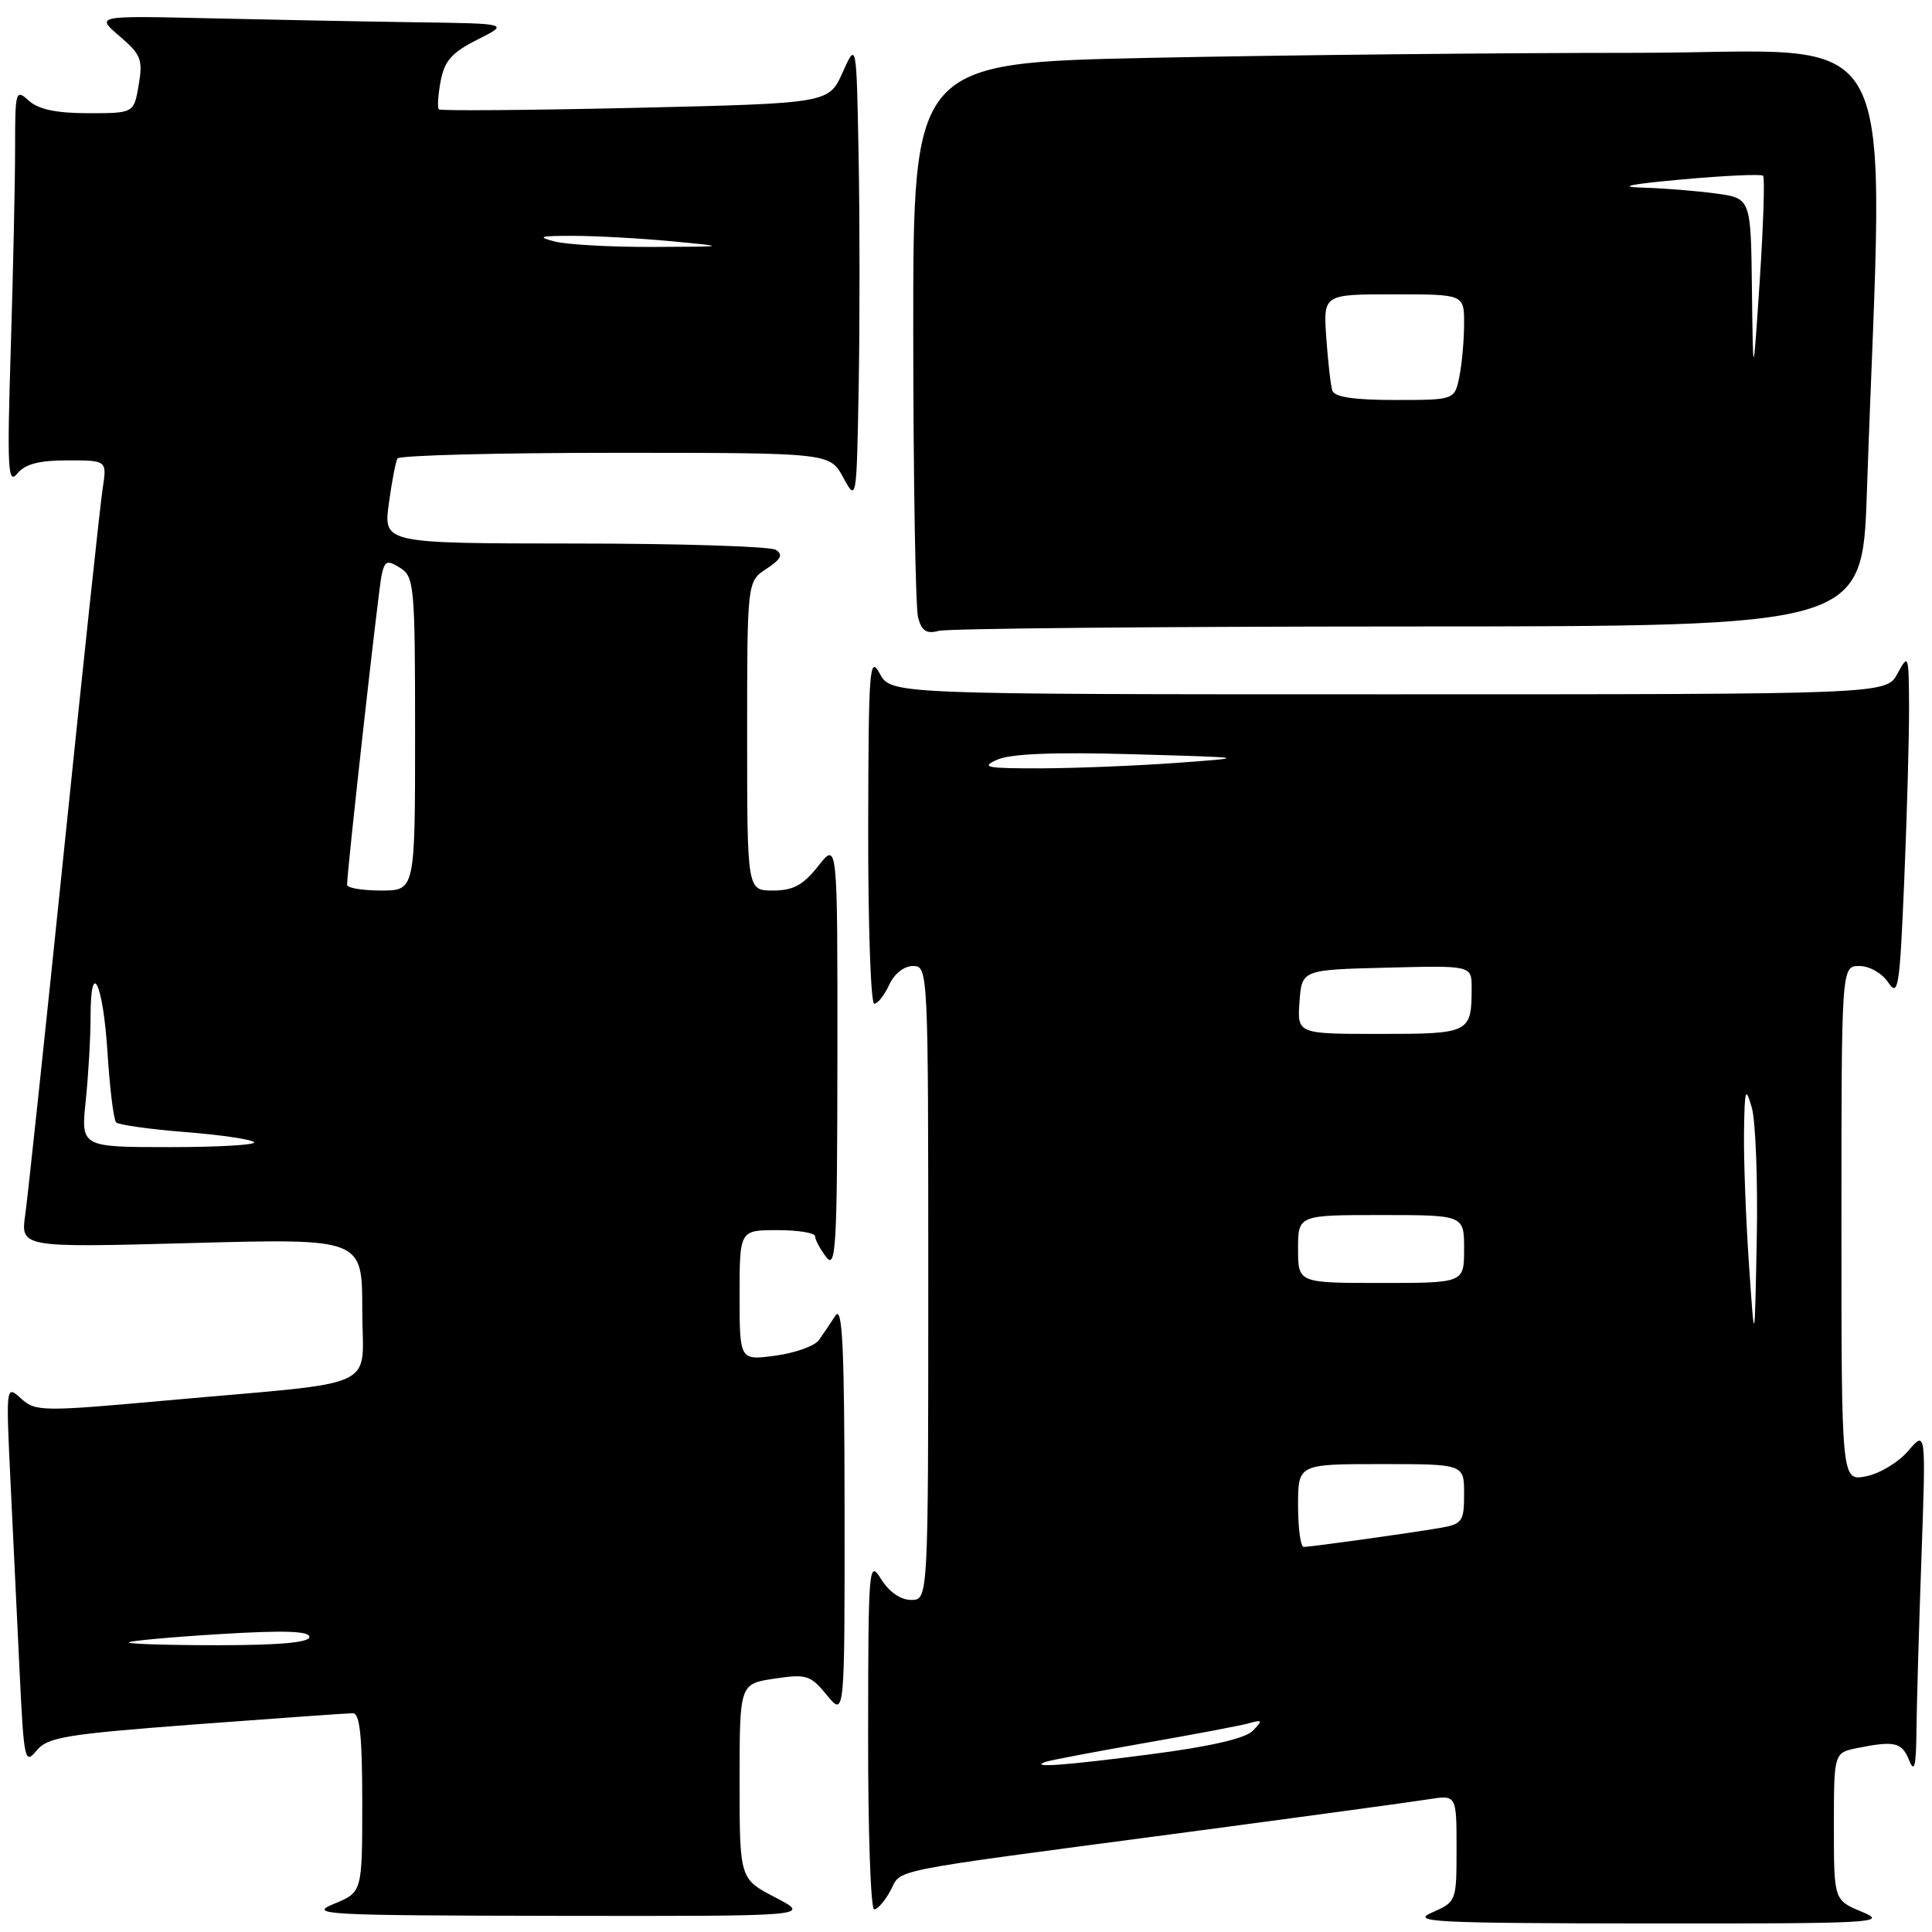 <?xml version="1.0" encoding="UTF-8" standalone="no"?>
<!DOCTYPE svg PUBLIC "-//W3C//DTD SVG 1.1//EN" "http://www.w3.org/Graphics/SVG/1.1/DTD/svg11.dtd" >
<svg xmlns="http://www.w3.org/2000/svg" xmlns:xlink="http://www.w3.org/1999/xlink" version="1.1" viewBox="0 0 256 256">
 <g >
 <path fill="currentColor"
d=" M 246.75 253.34 C 243.00 251.79 243.00 251.79 243.00 242.02 C 243.00 232.25 243.00 232.25 246.12 231.62 C 251.08 230.63 252.01 230.86 252.97 233.25 C 253.66 234.97 253.89 234.08 253.94 229.41 C 253.97 226.06 254.27 215.71 254.60 206.41 C 255.20 189.50 255.20 189.50 252.85 192.25 C 251.56 193.76 249.04 195.28 247.25 195.62 C 244.00 196.25 244.00 196.25 244.00 162.12 C 244.00 128.00 244.00 128.00 246.38 128.00 C 247.72 128.00 249.39 128.96 250.21 130.19 C 251.53 132.18 251.73 130.87 252.33 116.44 C 252.70 107.68 252.98 97.35 252.96 93.50 C 252.92 86.72 252.87 86.59 251.43 89.25 C 249.94 92.00 249.94 92.00 184.00 92.00 C 118.06 92.00 118.06 92.00 116.57 89.25 C 115.21 86.74 115.08 88.56 115.04 109.75 C 115.02 122.54 115.38 133.00 115.84 133.00 C 116.30 133.00 117.19 131.88 117.82 130.50 C 118.49 129.03 119.79 128.00 120.98 128.00 C 122.98 128.00 123.00 128.52 123.00 170.00 C 123.00 212.00 123.00 212.00 120.73 212.00 C 119.34 212.00 117.81 210.94 116.76 209.25 C 115.12 206.61 115.05 207.43 115.03 229.75 C 115.01 242.54 115.37 253.00 115.83 253.00 C 116.29 253.00 117.26 251.88 117.99 250.52 C 119.55 247.60 116.83 248.14 155.50 243.01 C 172.00 240.82 187.19 238.75 189.25 238.42 C 193.00 237.82 193.00 237.82 193.00 244.91 C 193.00 251.94 192.98 252.00 189.75 253.42 C 186.85 254.68 189.97 254.84 218.50 254.87 C 248.38 254.89 250.25 254.79 246.75 253.34 Z  M 102.75 251.43 C 98.00 248.96 98.00 248.96 98.00 236.04 C 98.00 223.12 98.00 223.12 102.61 222.43 C 106.87 221.79 107.40 221.96 109.57 224.62 C 111.93 227.50 111.93 227.50 111.91 200.00 C 111.89 178.36 111.63 172.89 110.69 174.34 C 110.04 175.35 109.05 176.81 108.50 177.58 C 107.95 178.35 105.36 179.28 102.75 179.63 C 98.00 180.27 98.00 180.27 98.00 171.64 C 98.00 163.00 98.00 163.00 103.00 163.00 C 105.75 163.00 108.00 163.36 108.00 163.81 C 108.00 164.25 108.66 165.49 109.47 166.56 C 110.77 168.28 110.94 165.28 110.96 140.00 C 110.98 111.50 110.98 111.50 108.42 114.75 C 106.42 117.29 105.10 118.00 102.43 118.00 C 99.00 118.00 99.00 118.00 99.00 97.52 C 99.00 77.05 99.00 77.05 101.56 75.37 C 103.49 74.10 103.80 73.49 102.81 72.86 C 102.09 72.40 90.10 72.02 76.16 72.02 C 50.81 72.00 50.81 72.00 51.52 66.75 C 51.91 63.86 52.43 61.16 52.67 60.75 C 52.92 60.34 65.90 60.00 81.53 60.00 C 109.95 60.00 109.95 60.00 111.72 63.25 C 113.50 66.50 113.50 66.48 113.78 51.25 C 113.93 42.86 113.93 29.14 113.77 20.75 C 113.49 5.50 113.49 5.50 111.65 9.60 C 109.82 13.69 109.82 13.69 84.18 14.29 C 70.08 14.61 58.37 14.70 58.15 14.49 C 57.94 14.27 58.04 12.58 58.39 10.74 C 58.89 8.06 59.88 6.95 63.26 5.25 C 67.50 3.12 67.50 3.12 55.00 2.95 C 48.12 2.85 35.79 2.61 27.58 2.42 C 12.67 2.08 12.67 2.08 15.84 4.79 C 18.68 7.21 18.95 7.90 18.38 11.25 C 17.74 15.00 17.74 15.00 11.70 15.00 C 7.48 15.00 5.11 14.50 3.83 13.35 C 2.07 11.75 2.00 12.00 2.00 19.68 C 2.00 24.08 1.74 35.96 1.43 46.09 C 0.93 62.14 1.04 64.28 2.29 62.75 C 3.32 61.49 5.18 61.00 8.95 61.00 C 14.18 61.00 14.18 61.00 13.60 64.75 C 13.28 66.81 10.99 88.30 8.50 112.50 C 6.01 136.70 3.69 158.49 3.35 160.91 C 2.72 165.32 2.72 165.32 25.36 164.71 C 48.00 164.10 48.00 164.10 48.00 173.49 C 48.00 184.39 51.07 182.96 22.15 185.56 C 5.57 187.06 4.71 187.05 2.79 185.31 C 0.78 183.50 0.78 183.52 1.40 196.50 C 1.75 203.65 2.29 215.01 2.61 221.74 C 3.17 233.30 3.29 233.86 4.85 231.96 C 6.31 230.18 8.70 229.79 26.00 228.48 C 36.73 227.68 46.06 227.01 46.75 227.01 C 47.68 227.00 48.00 230.04 48.00 238.86 C 48.00 250.73 48.00 250.73 44.25 252.27 C 40.76 253.70 42.86 253.81 74.00 253.86 C 107.50 253.91 107.50 253.91 102.75 251.43 Z  M 186.63 83.01 C 246.77 83.00 246.77 83.00 247.37 65.25 C 249.58 0.59 252.94 7.00 216.78 7.00 C 198.93 7.00 170.08 7.30 152.66 7.66 C 121.00 8.32 121.00 8.32 121.01 43.91 C 121.02 63.49 121.31 80.55 121.65 81.83 C 122.13 83.61 122.77 84.03 124.39 83.59 C 125.55 83.28 153.56 83.02 186.63 83.01 Z  M 138.50 233.47 C 139.05 233.26 144.90 232.15 151.50 230.99 C 158.10 229.84 164.40 228.65 165.50 228.34 C 167.29 227.84 167.34 227.95 166.00 229.34 C 165.02 230.35 160.33 231.43 152.54 232.44 C 141.12 233.93 136.33 234.28 138.50 233.47 Z  M 172.00 199.50 C 172.00 194.00 172.00 194.00 183.00 194.00 C 194.00 194.00 194.00 194.00 194.00 197.95 C 194.00 201.63 193.77 201.95 190.75 202.47 C 186.99 203.12 173.86 204.95 172.75 204.98 C 172.34 204.99 172.00 202.53 172.00 199.50 Z  M 231.75 167.59 C 231.34 161.60 231.04 153.72 231.09 150.09 C 231.17 144.27 231.29 143.88 232.12 146.75 C 232.63 148.53 232.93 156.41 232.78 164.25 C 232.50 178.50 232.50 178.50 231.75 167.59 Z  M 172.00 165.50 C 172.00 161.00 172.00 161.00 183.00 161.00 C 194.00 161.00 194.00 161.00 194.00 165.50 C 194.00 170.00 194.00 170.00 183.00 170.00 C 172.00 170.00 172.00 170.00 172.00 165.50 Z  M 172.19 132.75 C 172.50 128.50 172.50 128.50 183.75 128.22 C 195.00 127.93 195.00 127.93 195.00 130.89 C 195.00 136.88 194.77 137.00 182.84 137.00 C 171.89 137.00 171.89 137.00 172.19 132.75 Z  M 132.12 100.67 C 133.90 99.87 139.65 99.64 150.12 99.94 C 165.50 100.38 165.50 100.38 156.00 101.08 C 150.78 101.46 142.68 101.79 138.00 101.81 C 130.70 101.83 129.87 101.67 132.12 100.67 Z  M 17.08 217.62 C 17.31 217.41 22.79 216.91 29.25 216.52 C 37.55 216.01 41.00 216.12 41.00 216.90 C 41.00 217.64 37.01 218.00 28.83 218.00 C 22.14 218.00 16.85 217.83 17.08 217.62 Z  M 11.36 145.85 C 11.71 142.47 12.00 137.50 12.00 134.79 C 12.00 126.74 13.67 130.26 14.25 139.53 C 14.55 144.25 15.06 148.39 15.39 148.72 C 15.72 149.05 19.82 149.63 24.50 150.00 C 29.18 150.37 33.31 150.97 33.67 151.34 C 34.04 151.70 29.02 152.00 22.52 152.00 C 10.72 152.00 10.72 152.00 11.36 145.85 Z  M 45.99 117.25 C 45.97 115.55 50.12 78.32 50.56 76.25 C 50.98 74.29 51.28 74.16 53.02 75.24 C 54.89 76.41 55.00 77.63 55.00 97.24 C 55.00 118.00 55.00 118.00 50.50 118.00 C 48.02 118.00 46.00 117.66 45.99 117.25 Z  M 73.50 32.00 C 71.06 31.38 71.53 31.24 76.00 31.25 C 79.03 31.26 84.88 31.58 89.00 31.97 C 96.50 32.68 96.50 32.68 86.50 32.72 C 81.00 32.74 75.15 32.42 73.50 32.00 Z  M 176.54 51.75 C 176.32 51.06 175.96 47.91 175.74 44.75 C 175.34 39.00 175.34 39.00 184.67 39.00 C 194.00 39.00 194.00 39.00 194.00 42.87 C 194.00 45.01 193.72 48.16 193.38 49.87 C 192.75 53.00 192.75 53.00 184.84 53.00 C 179.40 53.00 176.81 52.61 176.54 51.75 Z  M 232.14 38.39 C 232.00 26.27 232.00 26.27 227.36 25.64 C 224.81 25.29 220.42 24.94 217.61 24.86 C 214.23 24.76 216.01 24.40 222.84 23.78 C 228.52 23.27 233.38 23.04 233.62 23.29 C 233.86 23.53 233.66 29.75 233.18 37.12 C 232.29 50.50 232.29 50.50 232.14 38.39 Z "/>
</g>
</svg>